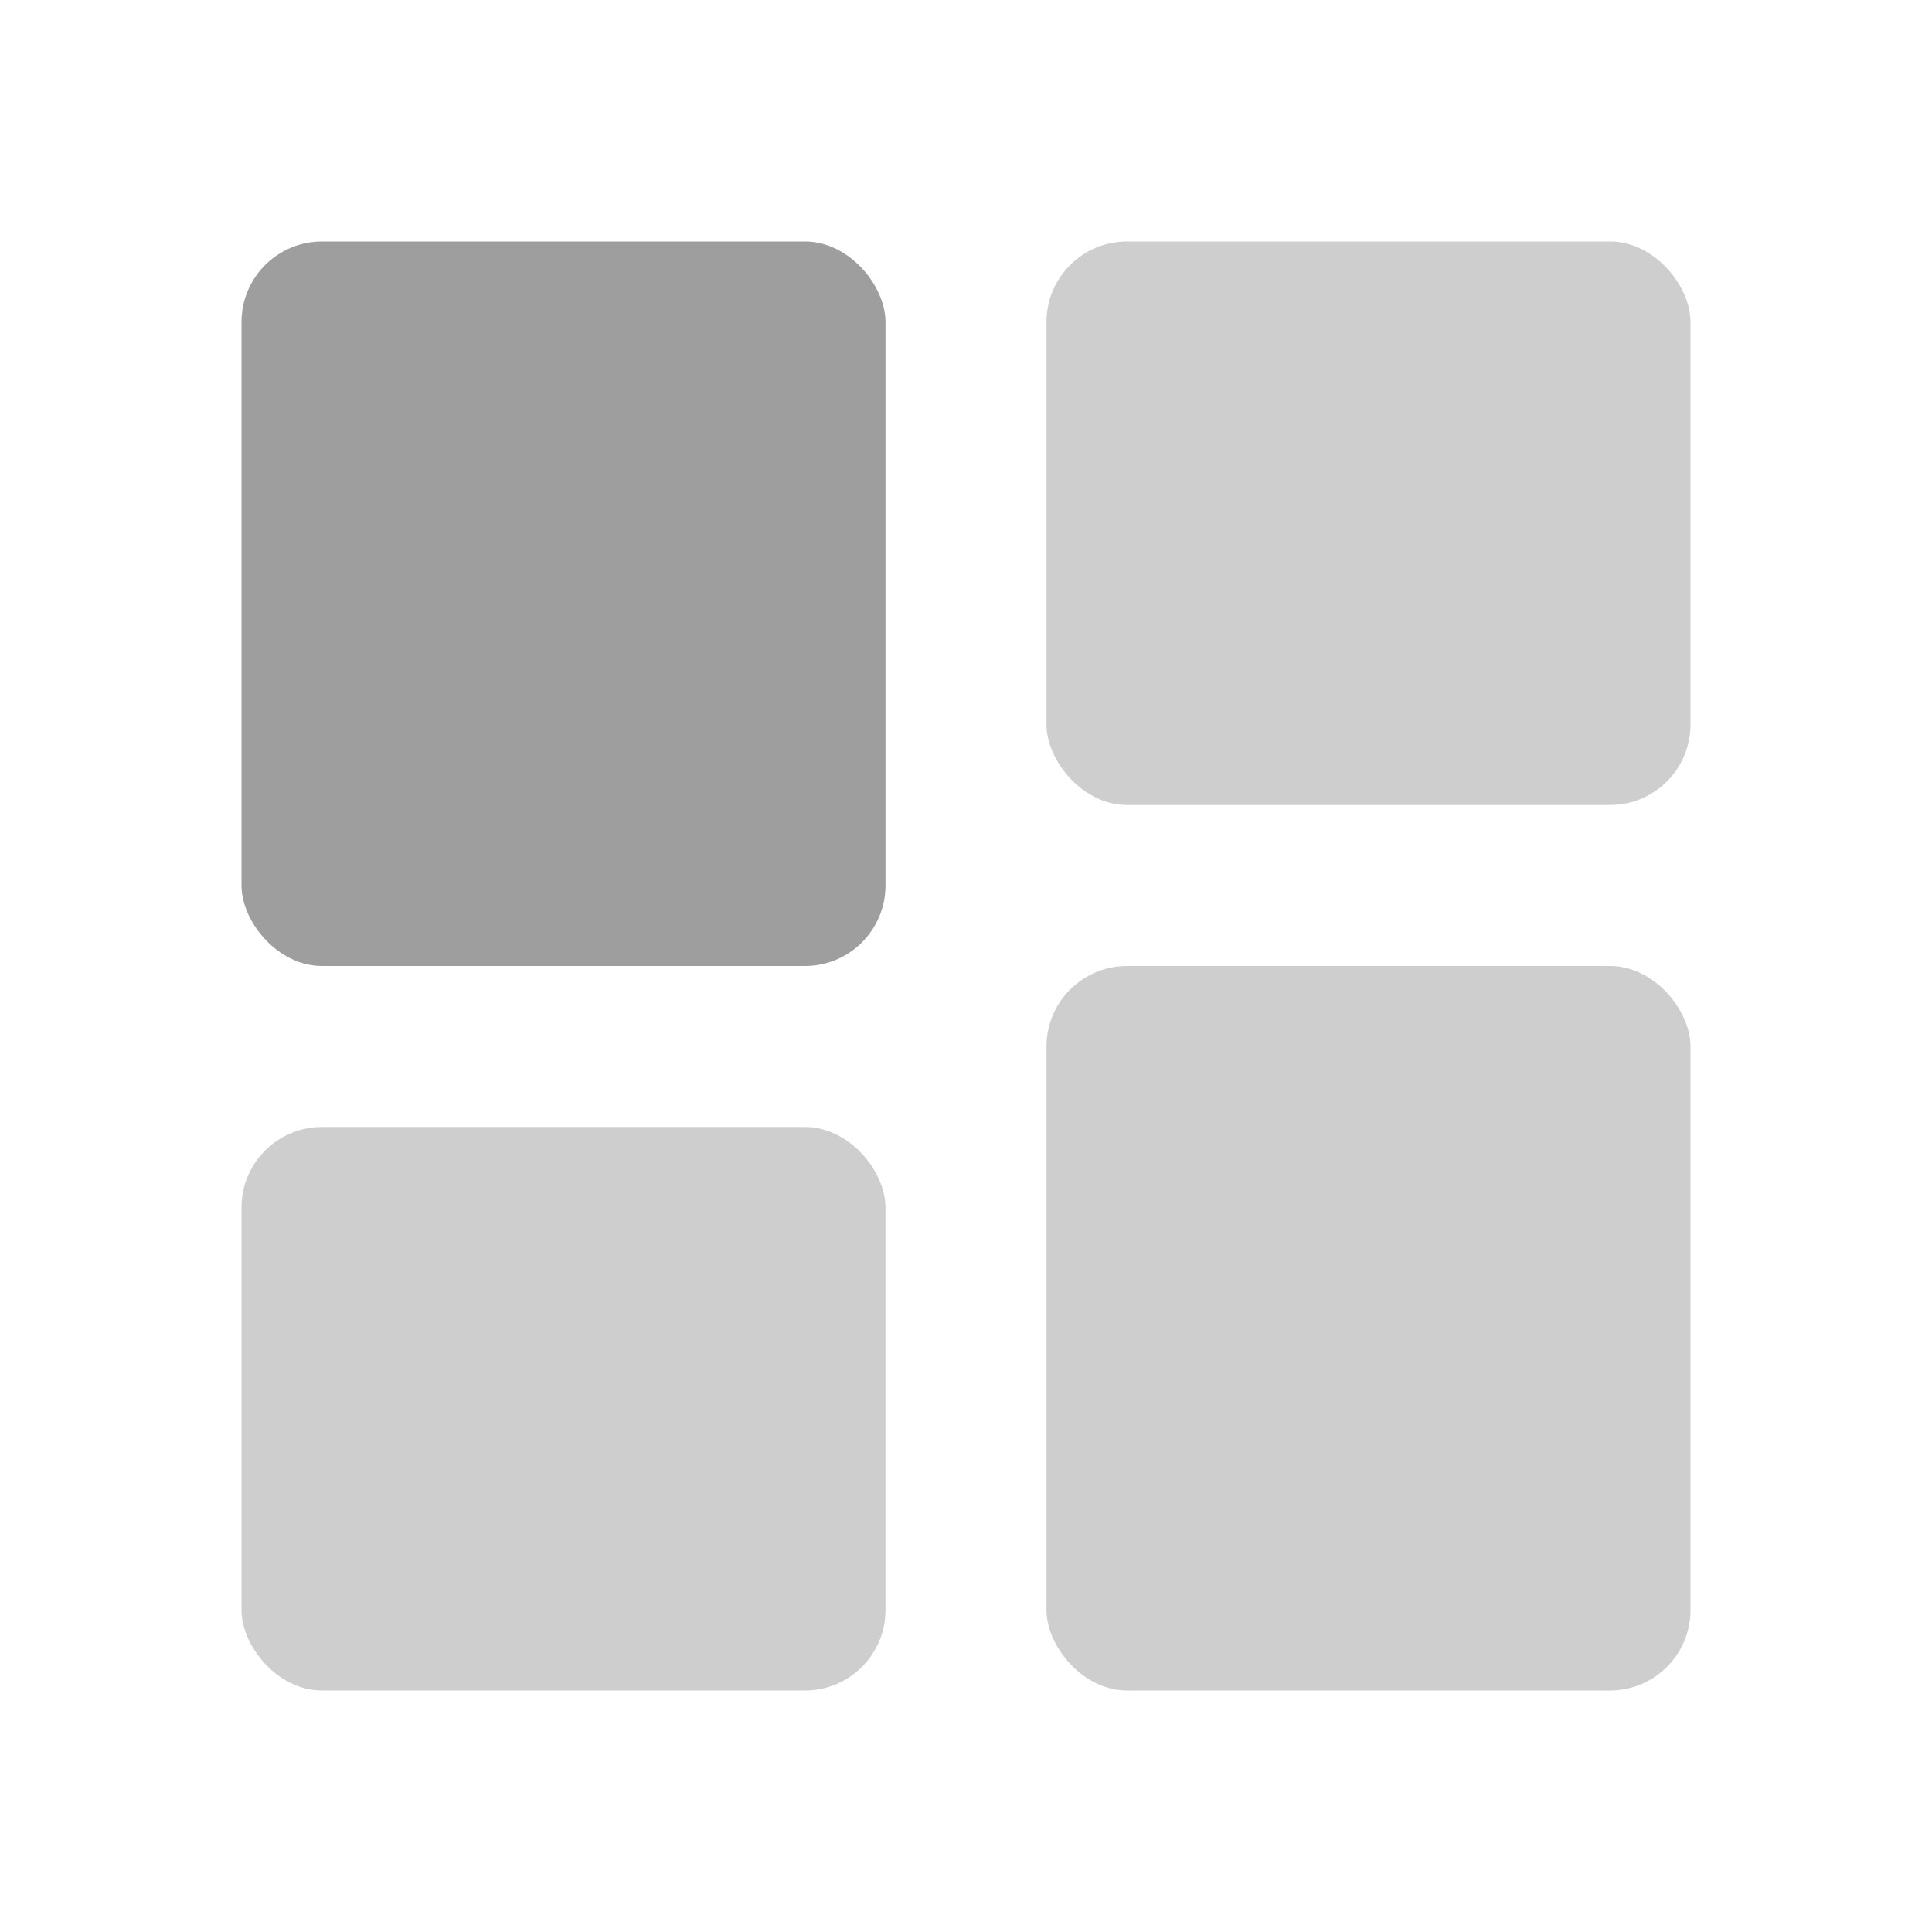 <svg width="24" height="24" viewBox="0 0 24 24" fill="none" xmlns="http://www.w3.org/2000/svg">
<rect x="3" y="3" width="8" height="9" rx="1" fill="#9E9E9E"/>
<rect x="3" y="14" width="8" height="7" rx="1" fill="#CECECE"/>
<rect x="13" y="3" width="8" height="7" rx="1" fill="#CECECE"/>
<rect x="13" y="12" width="8" height="9" rx="1" fill="#CECECE"/>
</svg>
